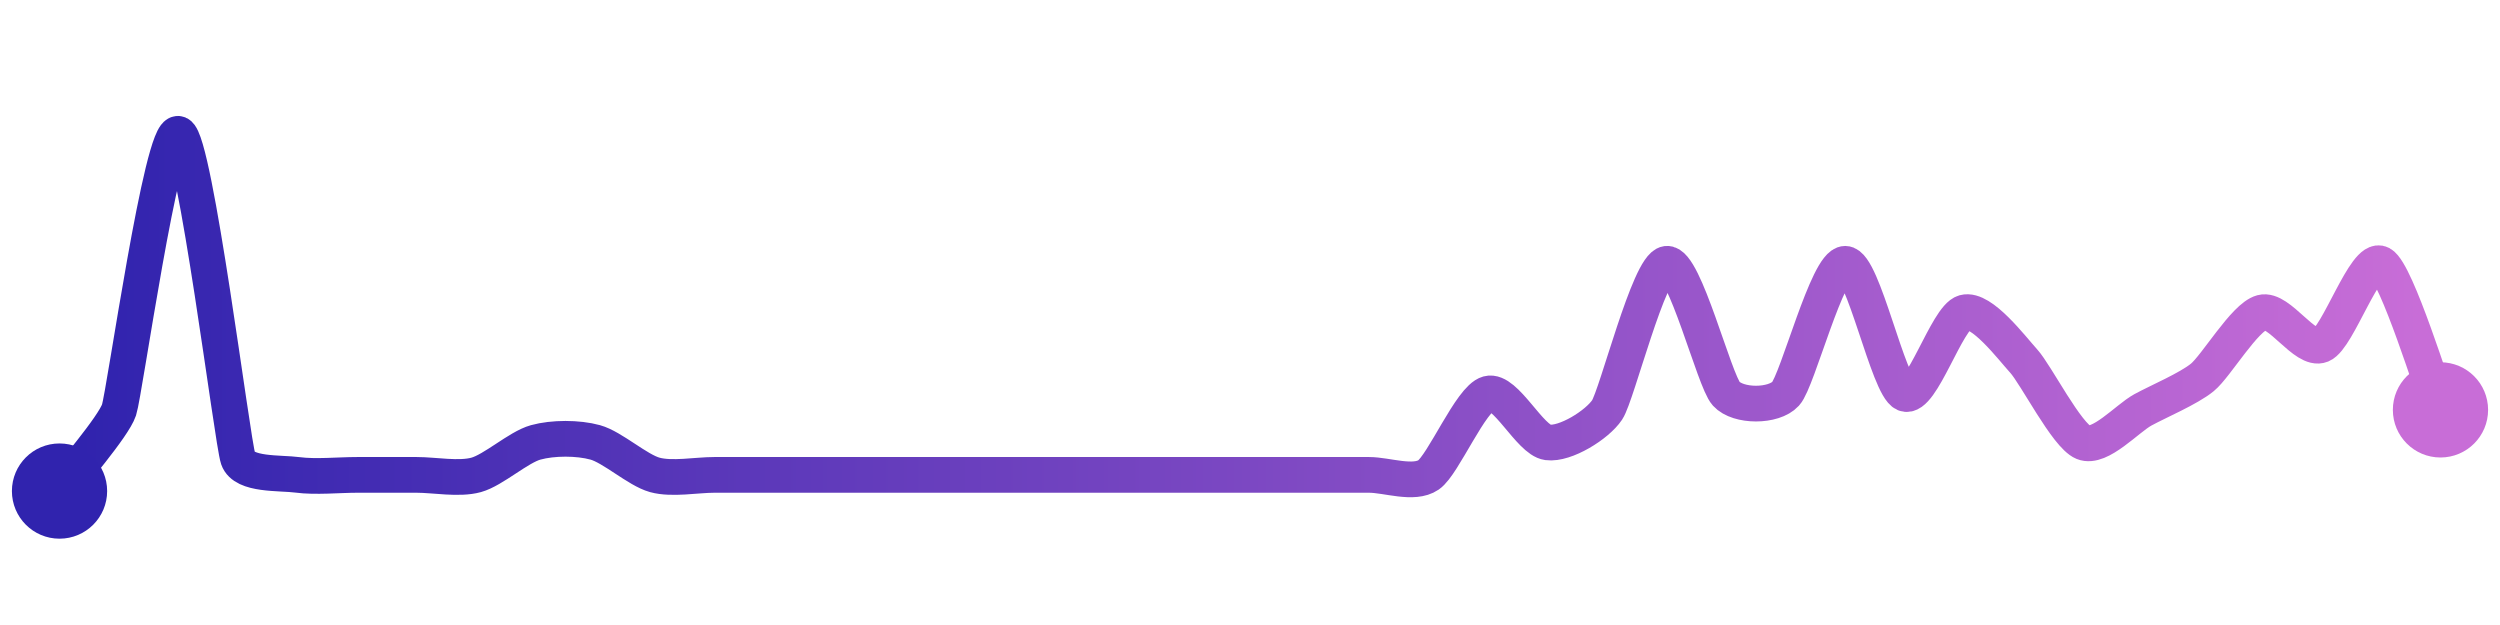 <svg width="200" height="50" viewBox="0 0 210 50" xmlns="http://www.w3.org/2000/svg">
    <defs>
        <linearGradient x1="0%" y1="0%" x2="100%" y2="0%" id="a">
            <stop stop-color="#3023AE" offset="0%"/>
            <stop stop-color="#C86DD7" offset="100%"/>
        </linearGradient>
    </defs>
    <path stroke="url(#a)"
          stroke-width="3"
          stroke-linejoin="round"
          stroke-linecap="round"
          d="M5 40 C 5.89 38.79, 9.53 34.6, 10 33.18 S 13.61 9.43, 15 10 S 19.51 35.85, 20 37.27 S 23.51 38.44, 25 38.64 S 28.5 38.64, 30 38.64 S 33.5 38.64, 35 38.64 S 38.55 39.04, 40 38.64 S 43.55 36.31, 45 35.91 S 48.55 35.51, 50 35.91 S 53.55 38.24, 55 38.64 S 58.5 38.64, 60 38.64 S 63.5 38.64, 65 38.64 S 68.5 38.64, 70 38.64 S 73.5 38.64, 75 38.64 S 78.5 38.64, 80 38.64 S 83.5 38.64, 85 38.64 S 88.5 38.64, 90 38.64 S 93.5 38.64, 95 38.64 S 98.5 38.64, 100 38.64 S 103.5 38.64, 105 38.64 S 108.5 38.64, 110 38.64 S 113.5 38.64, 115 38.64 S 118.76 39.49, 120 38.64 S 123.55 32.22, 125 31.82 S 128.51 35.71, 130 35.91 S 134.17 34.43, 135 33.18 S 138.51 21.11, 140 20.91 S 143.99 30.71, 145 31.82 S 148.99 32.93, 150 31.82 S 153.5 20.91, 155 20.91 S 158.61 31.25, 160 31.82 S 163.55 25.4, 165 25 S 168.99 27.98, 170 29.09 S 173.61 35.34, 175 35.91 S 178.68 33.9, 180 33.18 S 183.84 31.4, 185 30.45 S 188.55 25.39, 190 25 S 193.61 28.3, 195 27.73 S 198.68 20.19, 200 20.91 S 204.43 31.79, 205 33.18"
          fill="none"/>
    <circle r="4" cx="5" cy="40" fill="#3023AE"/>
    <circle r="4" cx="205" cy="33.18" fill="#C86DD7"/>      
</svg>